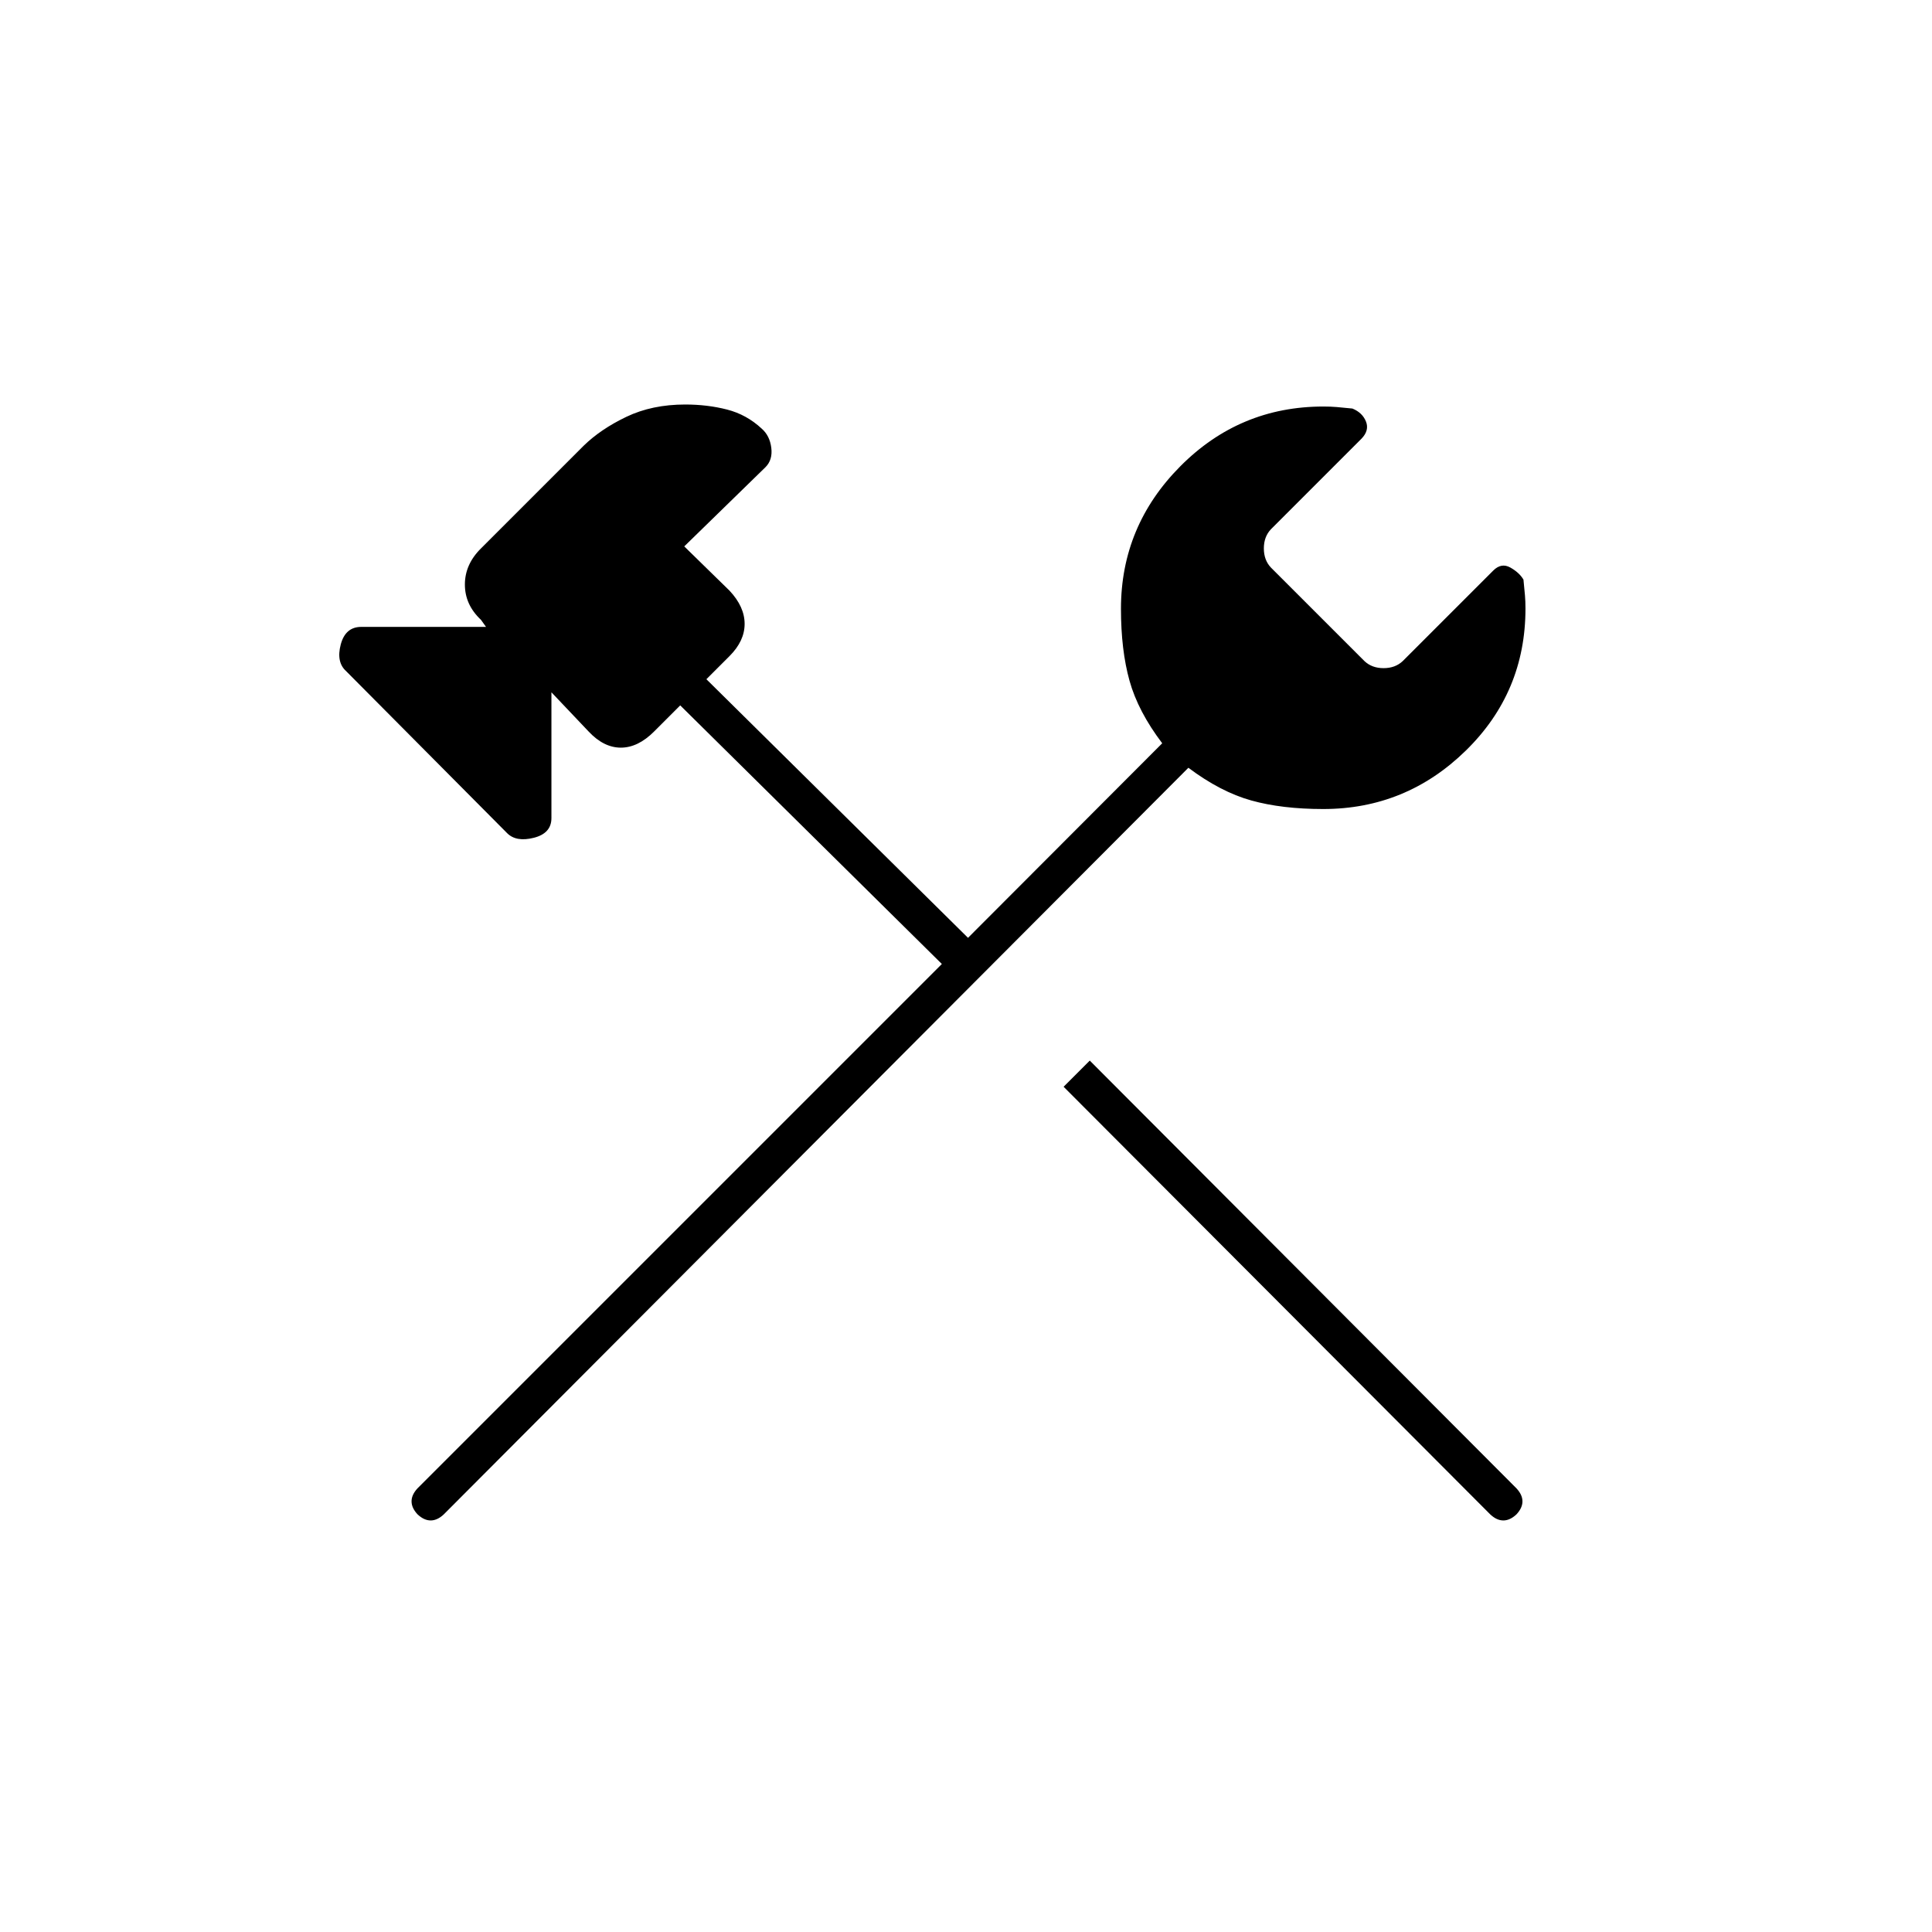 <svg xmlns="http://www.w3.org/2000/svg" height="20" viewBox="0 -960 960 960" width="20"><path d="M740.5-207.5 528.5-420l13-13 212 212.53q3 3.2 3 6.49 0 3.28-3 6.48-3.2 3-6.5 3t-6.5-3Zm-533 0q-3-3.2-3-6.5t3-6.5L468-481 338-609.5l-13 13q-8 8-16.5 8t-16-8L274-616v62.5q0 7.58-8.75 9.79Q256.5-541.5 252-546l-80-80.5q-5-4.5-2.69-13.25 2.32-8.75 10.19-8.75h62L239-652q-8-7.5-8-17.55 0-10.04 8-17.95l51-51q8.45-8.26 21.23-14.38Q324-759 340.5-759q11 0 20.75 2.5t17.25 9.5q4 3.5 4.75 9.5t-2.88 9.63L340-688.5l22.5 22q7.5 8 7.5 16.5t-7.5 16L351-622.5 481-494l96.5-96.67q-12-15.83-16.25-31.08Q557-637 557-657.5q0-41.13 29.5-70.82Q616-758 657.59-758q3.65 0 6.53.25 2.88.25 7.88.75 5 2.05 6.75 6.47 1.75 4.41-2.25 8.53l-45 45q-3.5 3.71-3.5 9.5t3.5 9.5l46.5 46.5q3.71 3.5 9.5 3.5t9.5-3.5l45-45q4-4 8.47-1.5 4.46 2.5 6.53 6 .5 5 .75 7.88t.25 6.53Q758-616 728.32-587q-29.69 29-70.82 29-20.5 0-35.75-4.25T590.5-578.5l-370 371q-3.2 3-6.5 3t-6.5-3Z"/></svg>